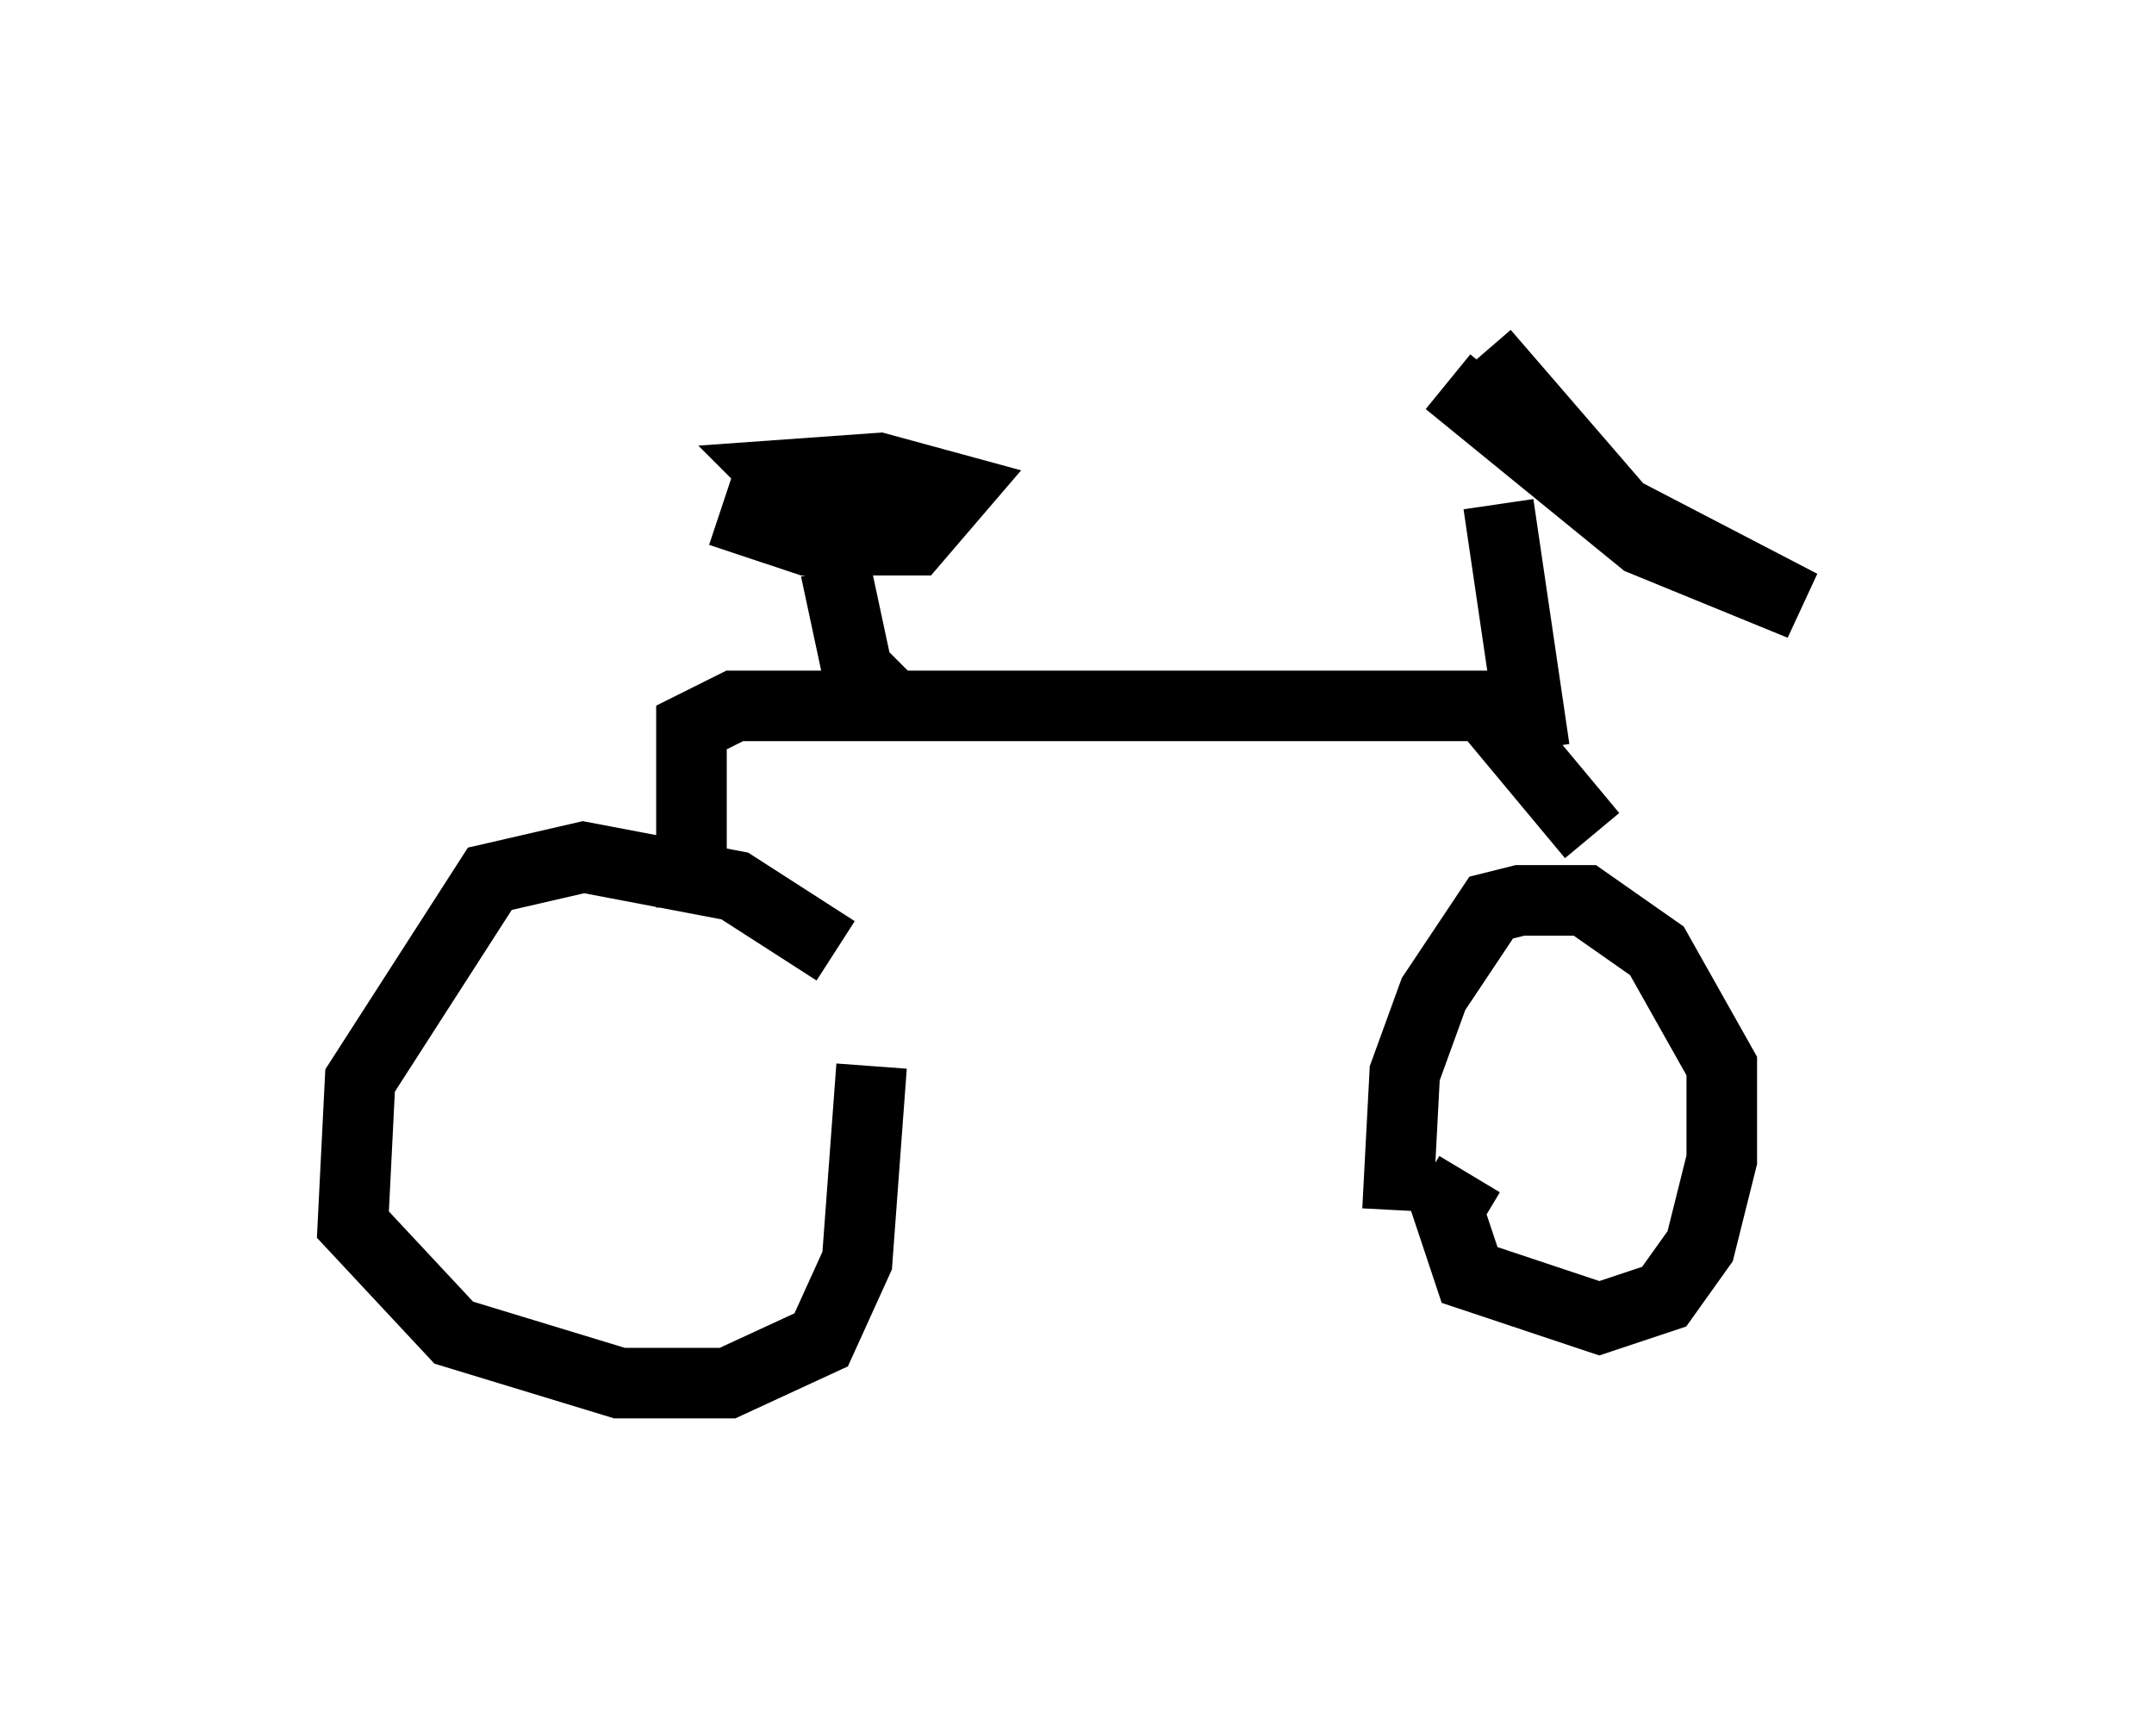 <?xml version="1.0" encoding="utf-8" ?>
<svg baseProfile="full" height="24.598" version="1.1" width="30.519" xmlns="http://www.w3.org/2000/svg" xmlns:ev="http://www.w3.org/2001/xml-events" xmlns:xlink="http://www.w3.org/1999/xlink"><defs /><rect fill="white" height="24.598" width="30.519" x="0" y="0" /><path d="M12.861, 15.106 m-1.021, -1.633 l-1.429, -0.919 -2.144, -0.408 l-1.327, 0.306 -1.838, 2.858 l-0.102, 2.042 1.429, 1.531 l2.348, 0.715 1.531, 0.0 l1.327, -0.613 0.51, -1.123 l0.204, -2.756 m8.473, 1.531 l-0.306, 0.51 0.306, 0.919 l1.838, 0.613 0.919, -0.306 l0.51, -0.715 0.306, -1.225 l0.0, -1.327 -0.919, -1.633 l-1.021, -0.715 -0.919, 0.0 l-0.408, 0.102 -0.817, 1.225 l-0.408, 1.123 -0.102, 1.94 m-10.004, -4.288 l0.0, -2.552 0.613, -0.306 l10.617, 0.0 1.531, 1.838 m-0.817, -1.225 l-0.51, -3.471 m-0.715, -1.735 l2.756, 2.246 2.246, 0.919 l-2.552, -1.327 -1.94, -2.246 m-8.269, 5.104 l-0.613, -0.613 -0.306, -1.429 m-1.633, -0.817 l1.225, 0.408 1.531, 0.0 l0.613, -0.715 -1.123, -0.306 l-1.429, 0.102 0.408, 0.408 l1.021, 0.102 " fill="none" stroke="black" stroke-width="1" /></svg>